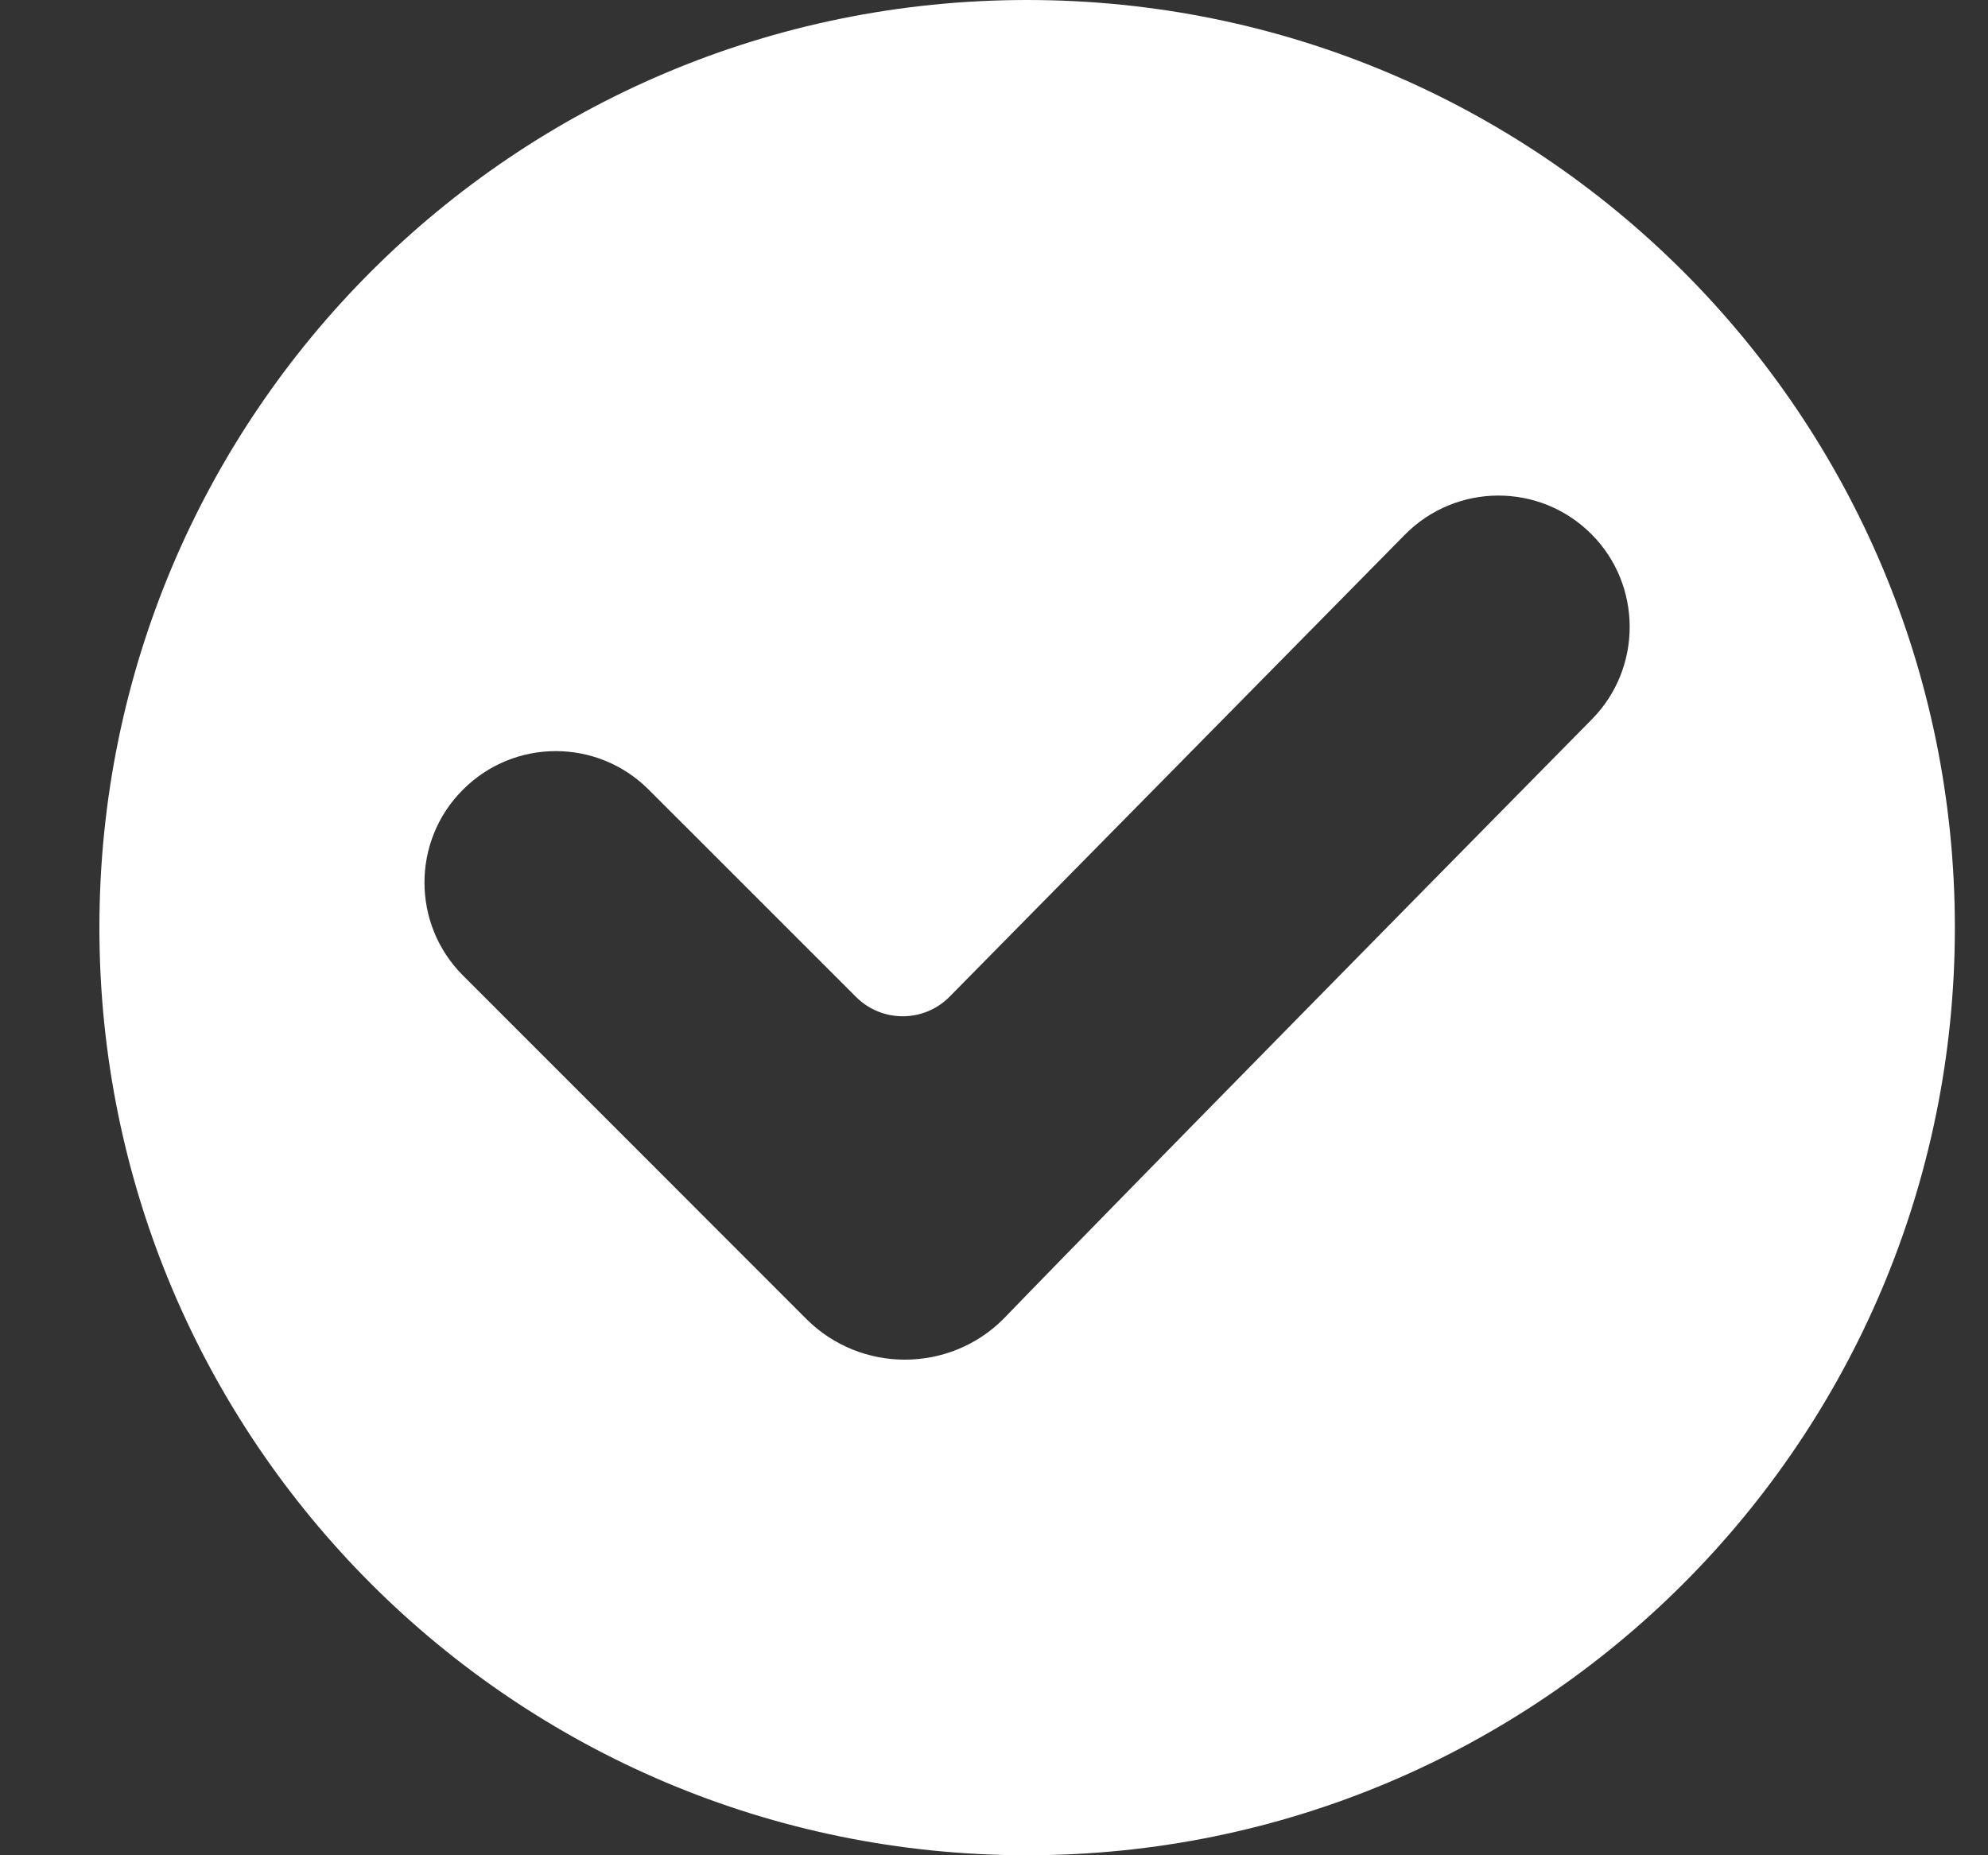 <svg width="15" height="14" viewBox="0 0 15 14" fill="none" xmlns="http://www.w3.org/2000/svg">
<rect x="0" y="0" width="15" height="14" fill="#333333" stroke="none"/>
<g clip-path="url(#clip0_85_38480)">
<path d="M7.75 0C3.881 0 0.75 3.131 0.75 7C0.75 10.869 3.881 14 7.75 14C11.619 14 14.75 10.869 14.75 7C14.75 3.131 11.619 0 7.75 0ZM6.084 9.953C6.084 9.953 3.667 7.534 3.493 7.361C3.106 6.974 3.106 6.345 3.493 5.959C3.88 5.571 4.507 5.571 4.895 5.959L6.46 7.524C6.655 7.718 6.971 7.717 7.164 7.522L10.6 4.035C10.987 3.643 11.618 3.641 12.007 4.03C12.391 4.414 12.393 5.04 12.012 5.427C8.28 9.214 7.571 9.953 7.571 9.953C7.162 10.362 6.494 10.363 6.084 9.953Z" fill="white"/>
</g>
<defs>
<clipPath id="clip0_85_38480">
<rect width="14" height="14" fill="white" transform="translate(0.75)"/>
</clipPath>
</defs>
</svg>
